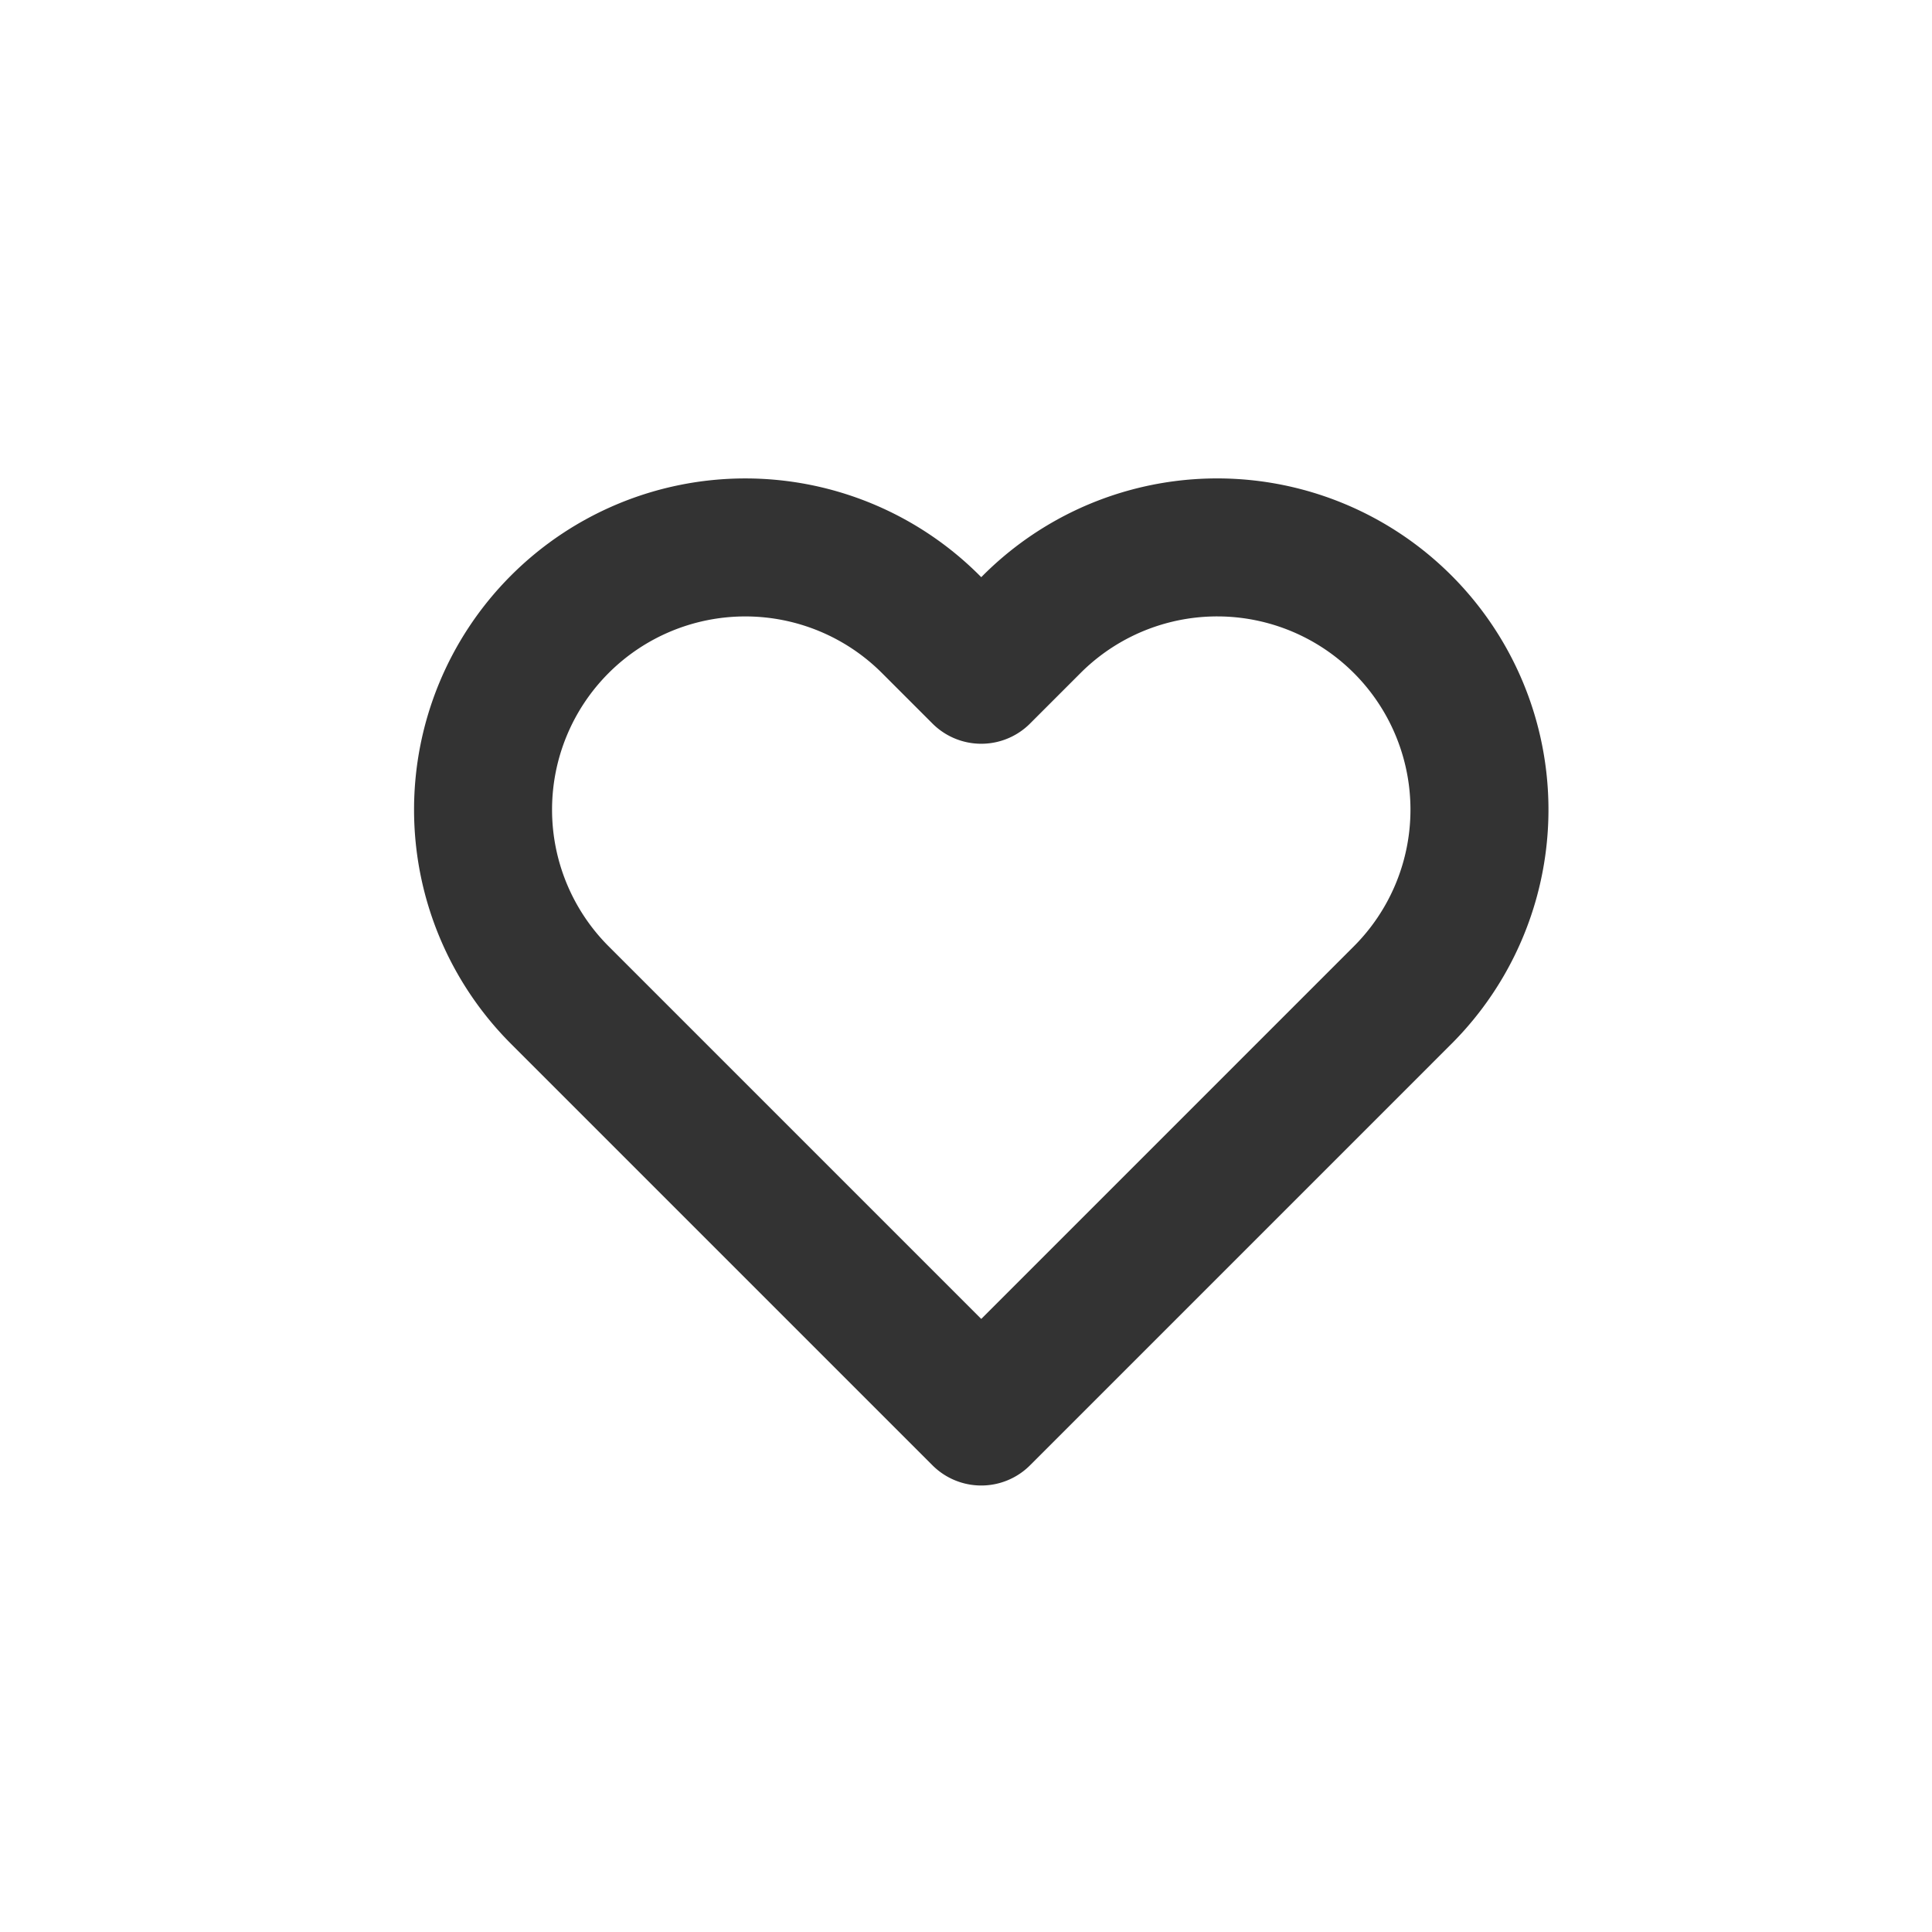 <svg xmlns="http://www.w3.org/2000/svg" width="28" height="28" viewBox="0 0 28 28">
  <g id="그룹_2347" data-name="그룹 2347" transform="translate(-1407 77)">
    <g id="그룹_2343" data-name="그룹 2343" transform="translate(-38 -559)">
      <path id="패스_409" data-name="패스 409" d="M0,0H28V28H0Z" transform="translate(1445 482)" fill="none"/>
      <path id="Icon_feather-heart" data-name="Icon feather-heart" d="M15.651,5.611a3.8,3.8,0,0,0-5.375,0l-.732.732-.732-.732a3.8,3.8,0,1,0-5.375,5.375l.732.732,5.375,5.375,5.375-5.375.732-.732a3.8,3.8,0,0,0,0-5.375Z" transform="translate(1449.677 485.436)" fill="none" stroke="#333" stroke-linecap="round" stroke-linejoin="round" stroke-width="2"/>
    </g>
  </g>
</svg>
